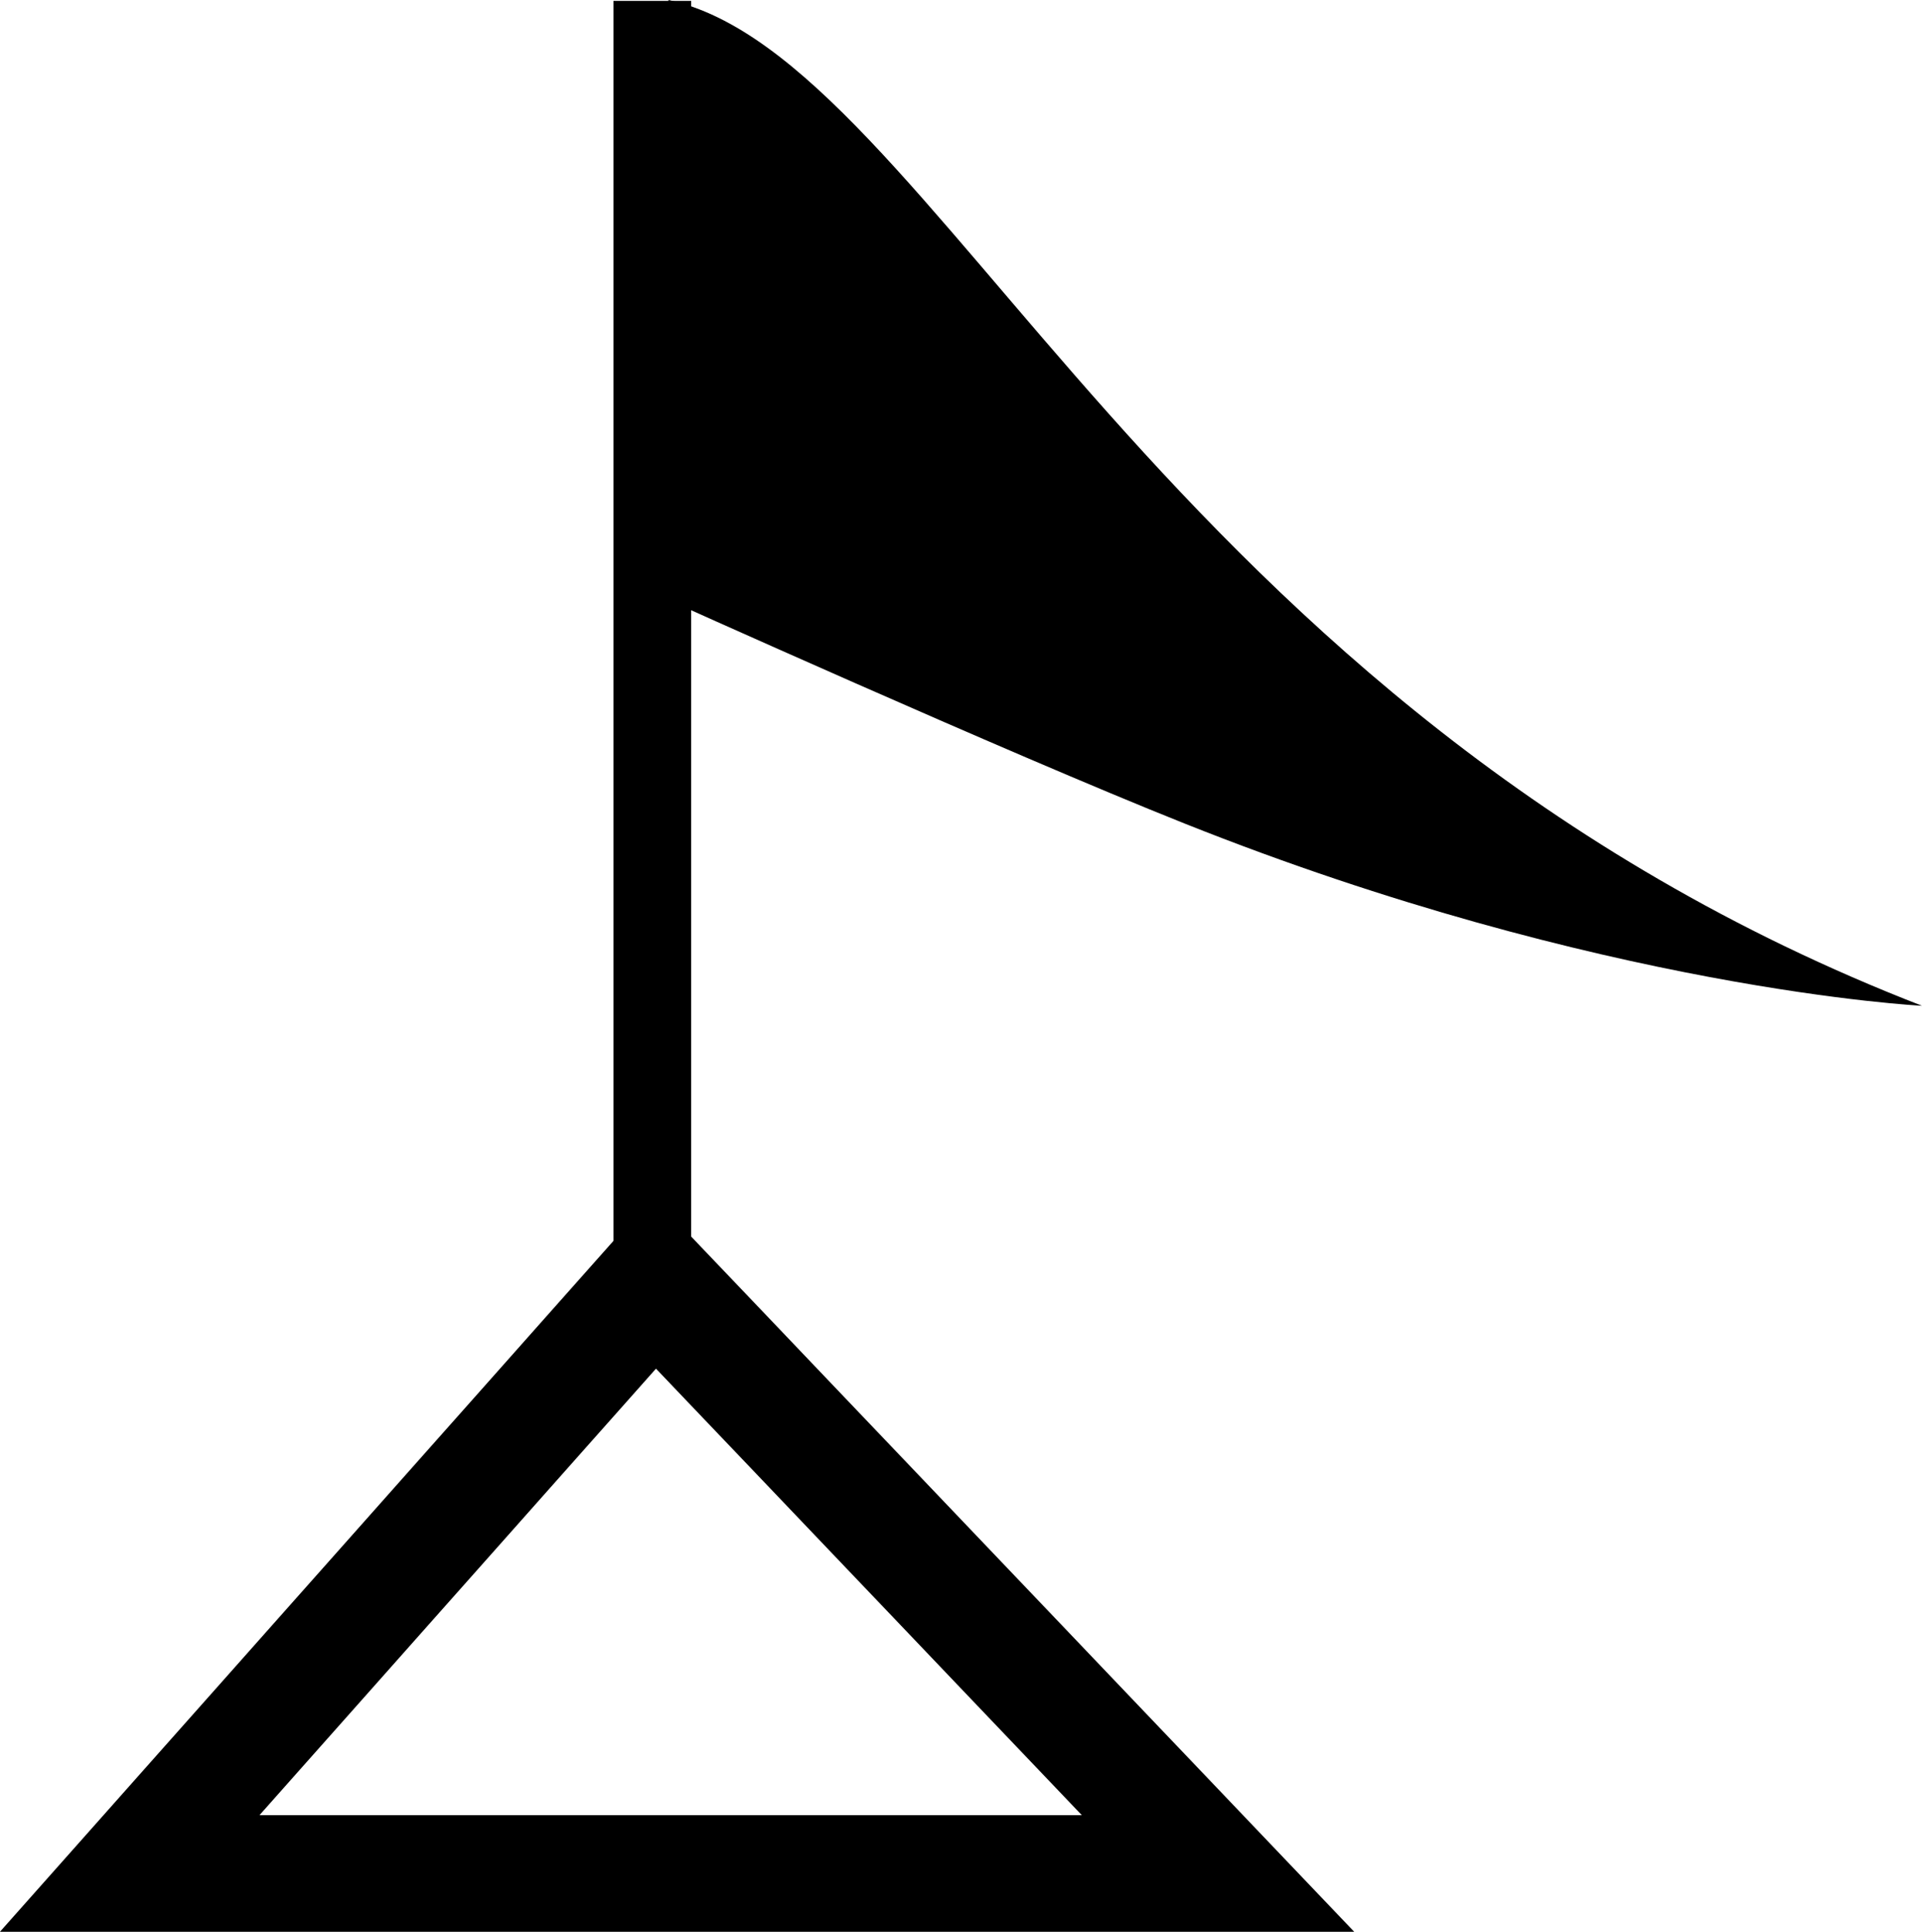 <?xml version="1.0" encoding="UTF-8" standalone="no"?>
<!-- Created with Inkscape (http://www.inkscape.org/) -->

<svg
   xmlns:dc="http://purl.org/dc/elements/1.1/"
   xmlns:cc="http://creativecommons.org/ns#"
   xmlns:rdf="http://www.w3.org/1999/02/22-rdf-syntax-ns#"
   xmlns:svg="http://www.w3.org/2000/svg"
   xmlns="http://www.w3.org/2000/svg"
   xmlns:sodipodi="http://sodipodi.sourceforge.net/DTD/sodipodi-0.dtd"
   xmlns:inkscape="http://www.inkscape.org/namespaces/inkscape"
   width="13.952mm"
   height="14.023mm"
   viewBox="0 0 49.436 49.687"
   id="svg2"
   version="1.1"
   inkscape:version="0.91 r13725"
   sodipodi:docname="gentilhommiere_thumb.svg">
  <defs
     id="defs4" />
  <sodipodi:namedview
     id="base"
     pagecolor="#ffffff"
     bordercolor="#666666"
     borderopacity="1.0"
     inkscape:pageopacity="0.0"
     inkscape:pageshadow="2"
     inkscape:zoom="3.959798"
     inkscape:cx="66.35751"
     inkscape:cy="-3.206014"
     inkscape:document-units="px"
     inkscape:current-layer="layer1"
     showgrid="false"
     fit-margin-top="0"
     fit-margin-left="0"
     fit-margin-right="0"
     fit-margin-bottom="0"
     inkscape:window-width="1920"
     inkscape:window-height="1137"
     inkscape:window-x="0"
     inkscape:window-y="27"
     inkscape:window-maximized="1" />
  <g
     inkscape:label="Calque 1"
     inkscape:groupmode="layer"
     id="layer1"
     transform="translate(-61.199,-10.34)">
    <path
       style="fill:none;fill-rule:evenodd;stroke:#000000;stroke-width:3;stroke-linecap:butt;stroke-linejoin:miter;stroke-miterlimit:4;stroke-dasharray:none;stroke-opacity:1"
       d="m 64.536,58.527 13.496,-15.199 14.495,15.199 z"
       id="path4888"
       inkscape:connector-curvature="0"
       sodipodi:nodetypes="cccc" />
    <path
       style="fill:none;fill-rule:evenodd;stroke:#000000;stroke-width:2;stroke-linecap:butt;stroke-linejoin:miter;stroke-miterlimit:4;stroke-dasharray:none;stroke-opacity:1"
       d="m 77.977,45.223 0,-34.86"
       id="path4141"
       inkscape:connector-curvature="0" />
    <path
       style="stroke-width:0.01;stroke-miterlimit:4;stroke-dasharray:none"
       d="m 78.394,10.34 c 6.837,1.48 12.587,18.25 32.24,25.869 0,0 -8.224,-0.403 -18.97,-4.689 -4.601,-1.835 -13.491,-5.845 -13.491,-5.845 z"
       id="rect4147"
       inkscape:connector-curvature="0"
       sodipodi:nodetypes="ccscc" />
  </g>
</svg>
